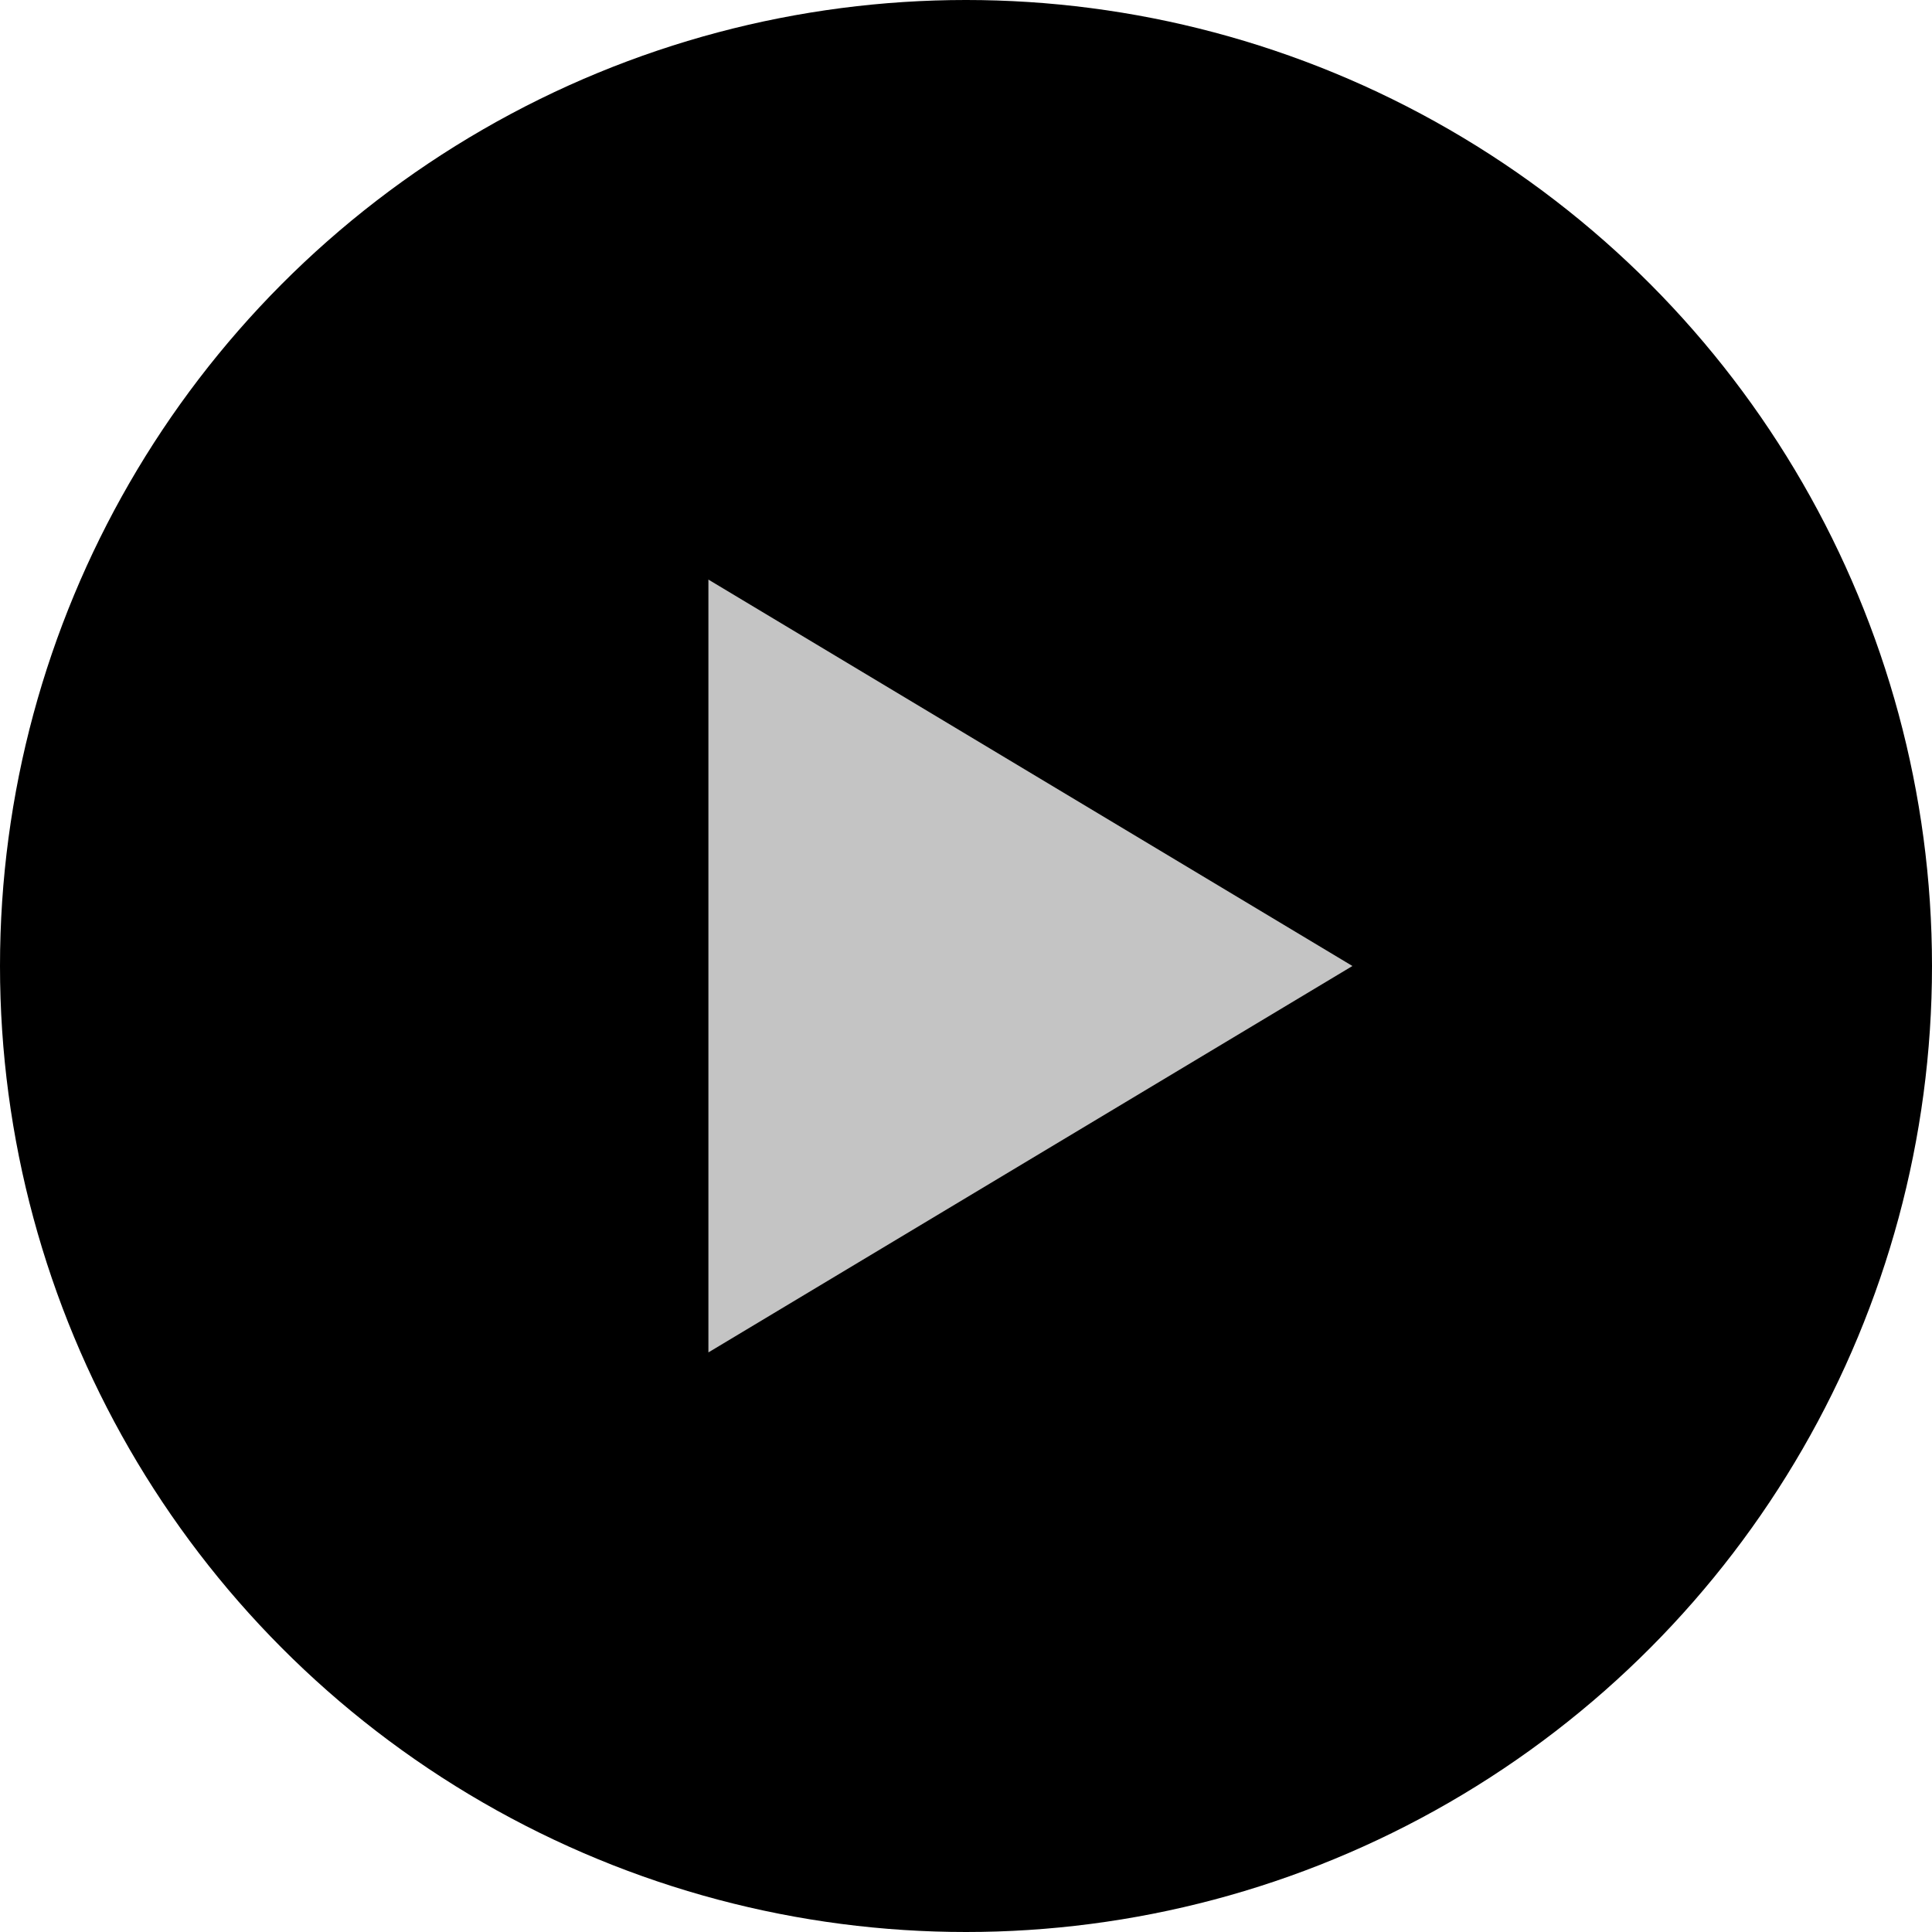 <svg width="24" height="24" fill="none" xmlns="http://www.w3.org/2000/svg"><circle cx="12" cy="12" r="12" fill="#000"/><path fill-rule="evenodd" clip-rule="evenodd" d="m16.8 12-8 4.8V7.2l8 4.8Z" fill="#C4C4C4"/></svg>